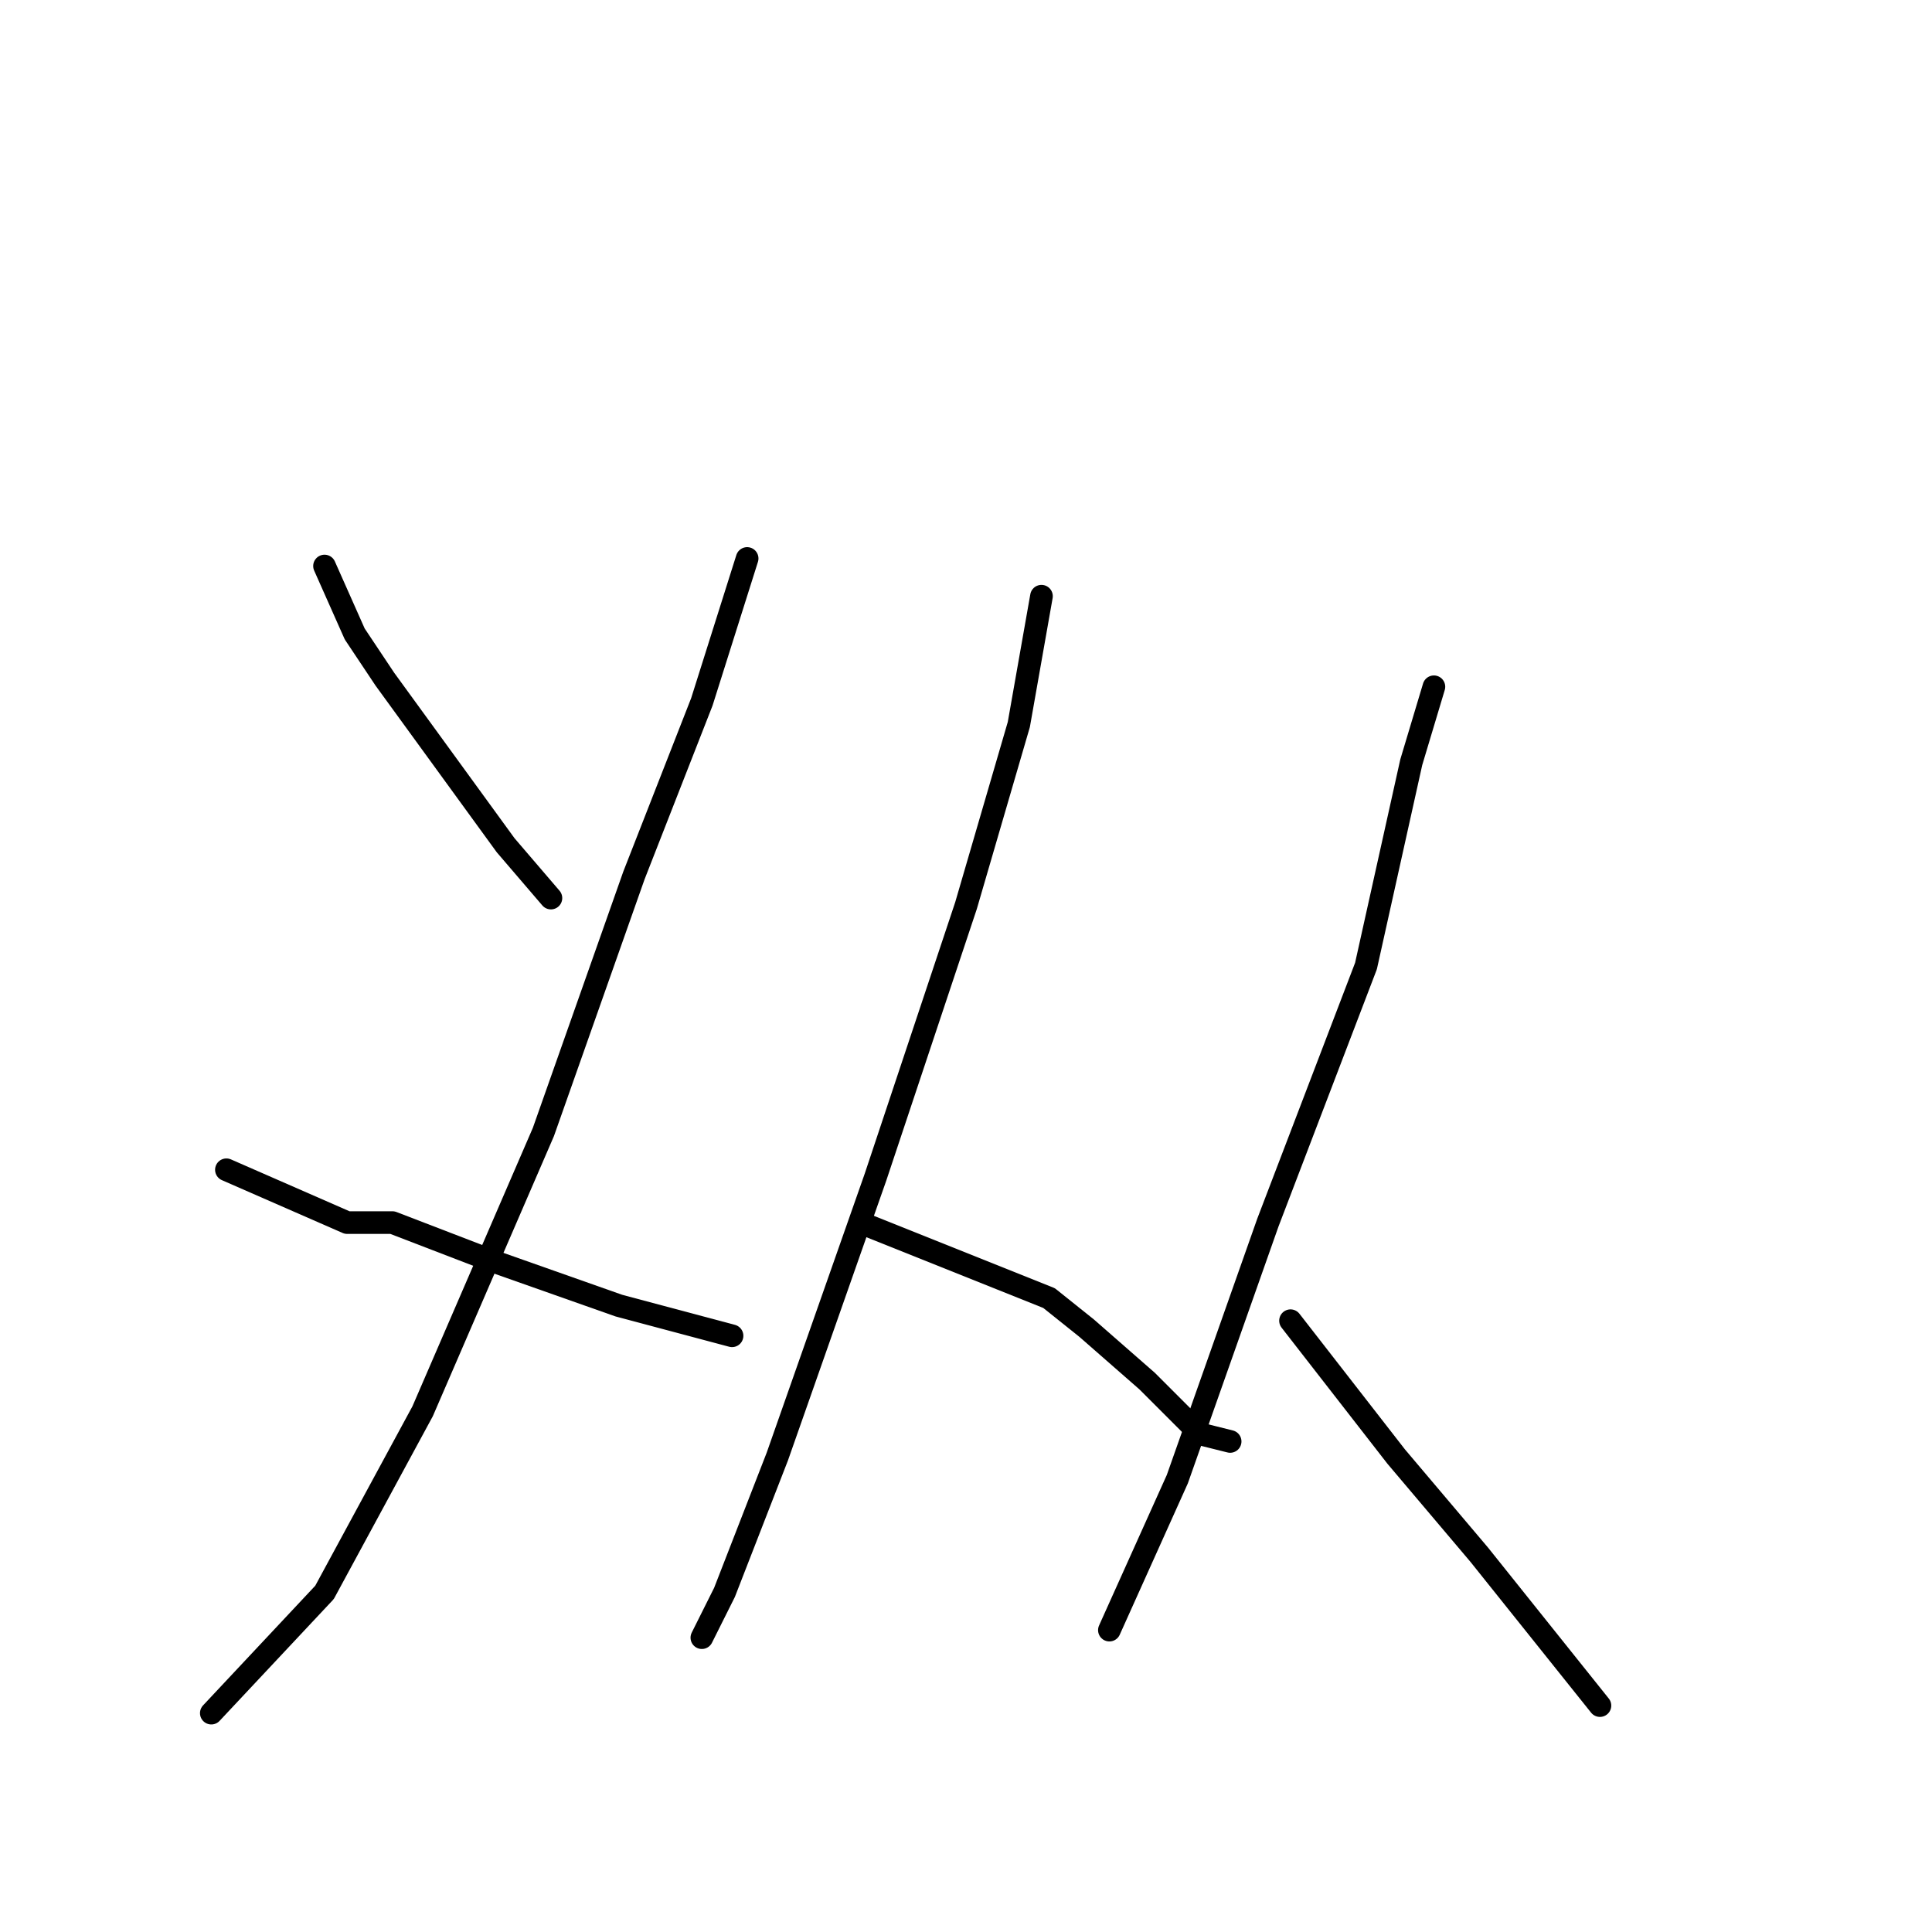 <?xml version="1.0" standalone="no"?>
    <svg width="256" height="256" xmlns="http://www.w3.org/2000/svg" version="1.1">
    <polyline stroke="black" stroke-width="3" stroke-linecap="round" fill="transparent" stroke-linejoin="round" points="43 75 47 84 51 90 67 112 73 119 73 119 " />
        <polyline stroke="black" stroke-width="3" stroke-linecap="round" fill="transparent" stroke-linejoin="round" points="99 74 93 93 84 116 72 150 56 187 43 211 28 227 28 227 " />
        <polyline stroke="black" stroke-width="3" stroke-linecap="round" fill="transparent" stroke-linejoin="round" points="30 155 46 162 52 162 65 167 82 173 97 177 97 177 " />
        <polyline stroke="black" stroke-width="3" stroke-linecap="round" fill="transparent" stroke-linejoin="round" points="138 79 135 96 128 120 116 156 103 193 96 211 93 217 93 217 " />
        <polyline stroke="black" stroke-width="3" stroke-linecap="round" fill="transparent" stroke-linejoin="round" points="114 162 139 172 144 176 152 183 159 190 163 191 163 191 " />
        <polyline stroke="black" stroke-width="3" stroke-linecap="round" fill="transparent" stroke-linejoin="round" points="190 91 187 101 181 128 168 162 156 196 147 216 147 216 " />
        <polyline stroke="black" stroke-width="3" stroke-linecap="round" fill="transparent" stroke-linejoin="round" points="171 175 185 193 196 206 212 226 212 226 " />
        </svg>